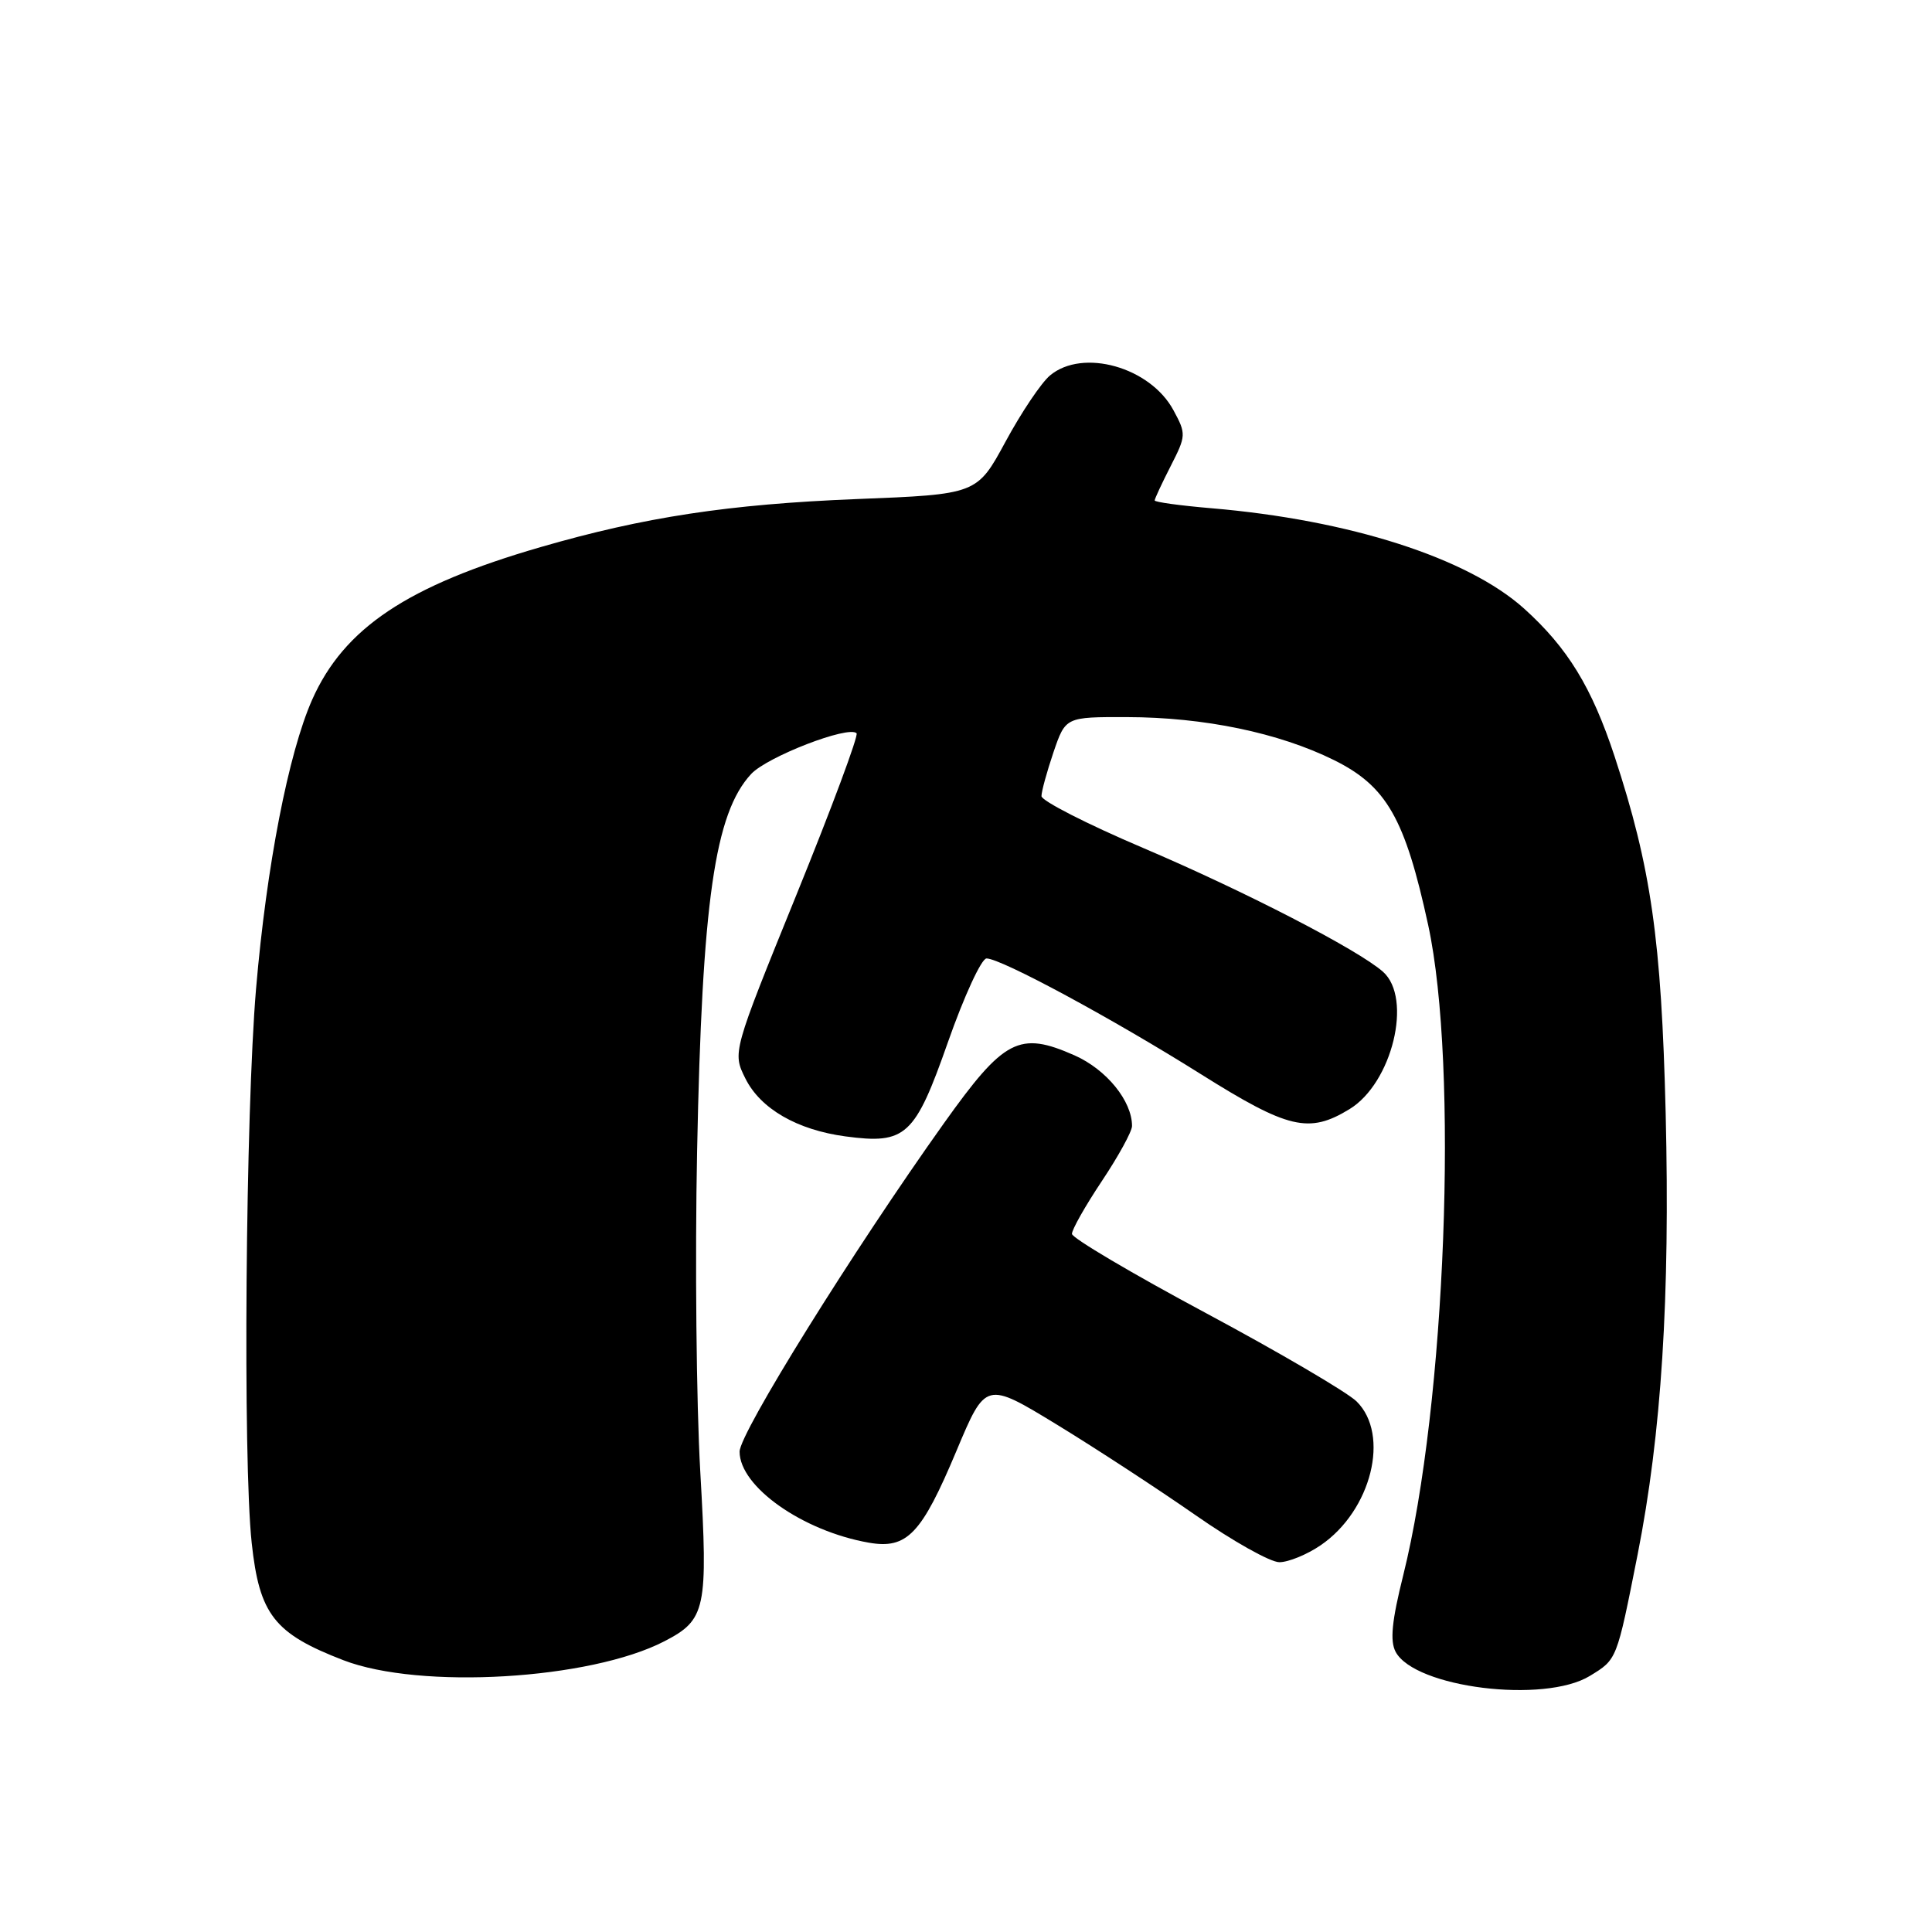 <?xml version="1.0" encoding="UTF-8" standalone="no"?>
<!DOCTYPE svg PUBLIC "-//W3C//DTD SVG 1.1//EN" "http://www.w3.org/Graphics/SVG/1.1/DTD/svg11.dtd" >
<svg xmlns="http://www.w3.org/2000/svg" xmlns:xlink="http://www.w3.org/1999/xlink" version="1.1" viewBox="0 0 256 256">
 <g >
 <path fill="currentColor"
d=" M 210.66 222.07 C 214.28 219.86 214.21 220.02 216.99 206.00 C 220.16 189.96 221.30 171.92 220.71 147.50 C 220.14 124.47 218.78 114.97 213.94 100.22 C 210.92 91.06 207.72 85.84 201.95 80.64 C 194.46 73.91 178.81 68.89 160.47 67.34 C 156.36 66.99 153.00 66.53 153.00 66.31 C 153.00 66.10 153.95 64.05 155.12 61.76 C 157.17 57.74 157.19 57.50 155.49 54.36 C 152.41 48.64 143.47 46.12 139.13 49.75 C 137.98 50.71 135.33 54.65 133.25 58.50 C 129.46 65.50 129.46 65.50 113.48 66.13 C 96.58 66.81 85.36 68.51 71.61 72.50 C 53.97 77.61 45.58 83.22 41.36 92.72 C 38.22 99.82 35.32 114.74 33.93 131.00 C 32.54 147.34 32.17 193.45 33.35 204.43 C 34.37 213.94 36.33 216.45 45.51 219.99 C 55.66 223.90 78.19 222.57 88.03 217.48 C 93.54 214.63 93.83 213.25 92.79 195.00 C 92.27 185.93 92.08 166.80 92.37 152.50 C 93.03 119.44 94.70 107.77 99.53 102.56 C 101.66 100.27 112.44 96.10 113.50 97.16 C 113.78 97.45 110.20 107.08 105.53 118.57 C 97.05 139.45 97.05 139.45 98.77 142.91 C 100.77 146.92 105.62 149.72 112.04 150.58 C 120.04 151.65 121.23 150.55 125.61 138.08 C 127.75 131.99 130.05 127.00 130.72 127.00 C 132.64 127.00 147.41 134.97 159.12 142.33 C 170.70 149.60 173.44 150.25 178.81 146.97 C 184.47 143.53 187.21 132.27 183.25 128.76 C 179.96 125.85 164.93 118.09 151.45 112.35 C 144.05 109.20 138.00 106.11 138.00 105.49 C 138.00 104.87 138.72 102.25 139.59 99.68 C 141.19 95.00 141.19 95.00 149.34 95.02 C 159.55 95.04 169.45 97.10 176.75 100.71 C 183.74 104.17 186.17 108.43 189.24 122.57 C 193.29 141.24 191.57 186.12 185.94 208.71 C 184.42 214.80 184.16 217.43 184.93 218.88 C 187.48 223.63 204.61 225.76 210.66 222.07 Z  M 175.00 204.75 C 181.72 200.16 184.23 190.10 179.75 185.69 C 178.51 184.48 169.53 179.21 159.79 173.99 C 150.04 168.77 142.06 164.05 142.04 163.50 C 142.02 162.95 143.80 159.80 146.00 156.50 C 148.20 153.20 150.00 149.92 150.00 149.20 C 150.00 145.88 146.62 141.72 142.38 139.84 C 135.05 136.60 133.06 137.64 125.08 148.83 C 113.05 165.71 98.00 189.89 98.00 192.35 C 98.00 196.99 106.35 202.87 115.11 204.41 C 120.19 205.30 122.10 203.29 126.73 192.26 C 130.61 183.02 130.61 183.02 140.06 188.78 C 145.25 191.95 153.51 197.35 158.42 200.77 C 163.33 204.20 168.32 207.00 169.52 207.00 C 170.72 207.00 173.19 205.99 175.00 204.75 Z "/>
</g>
</svg>